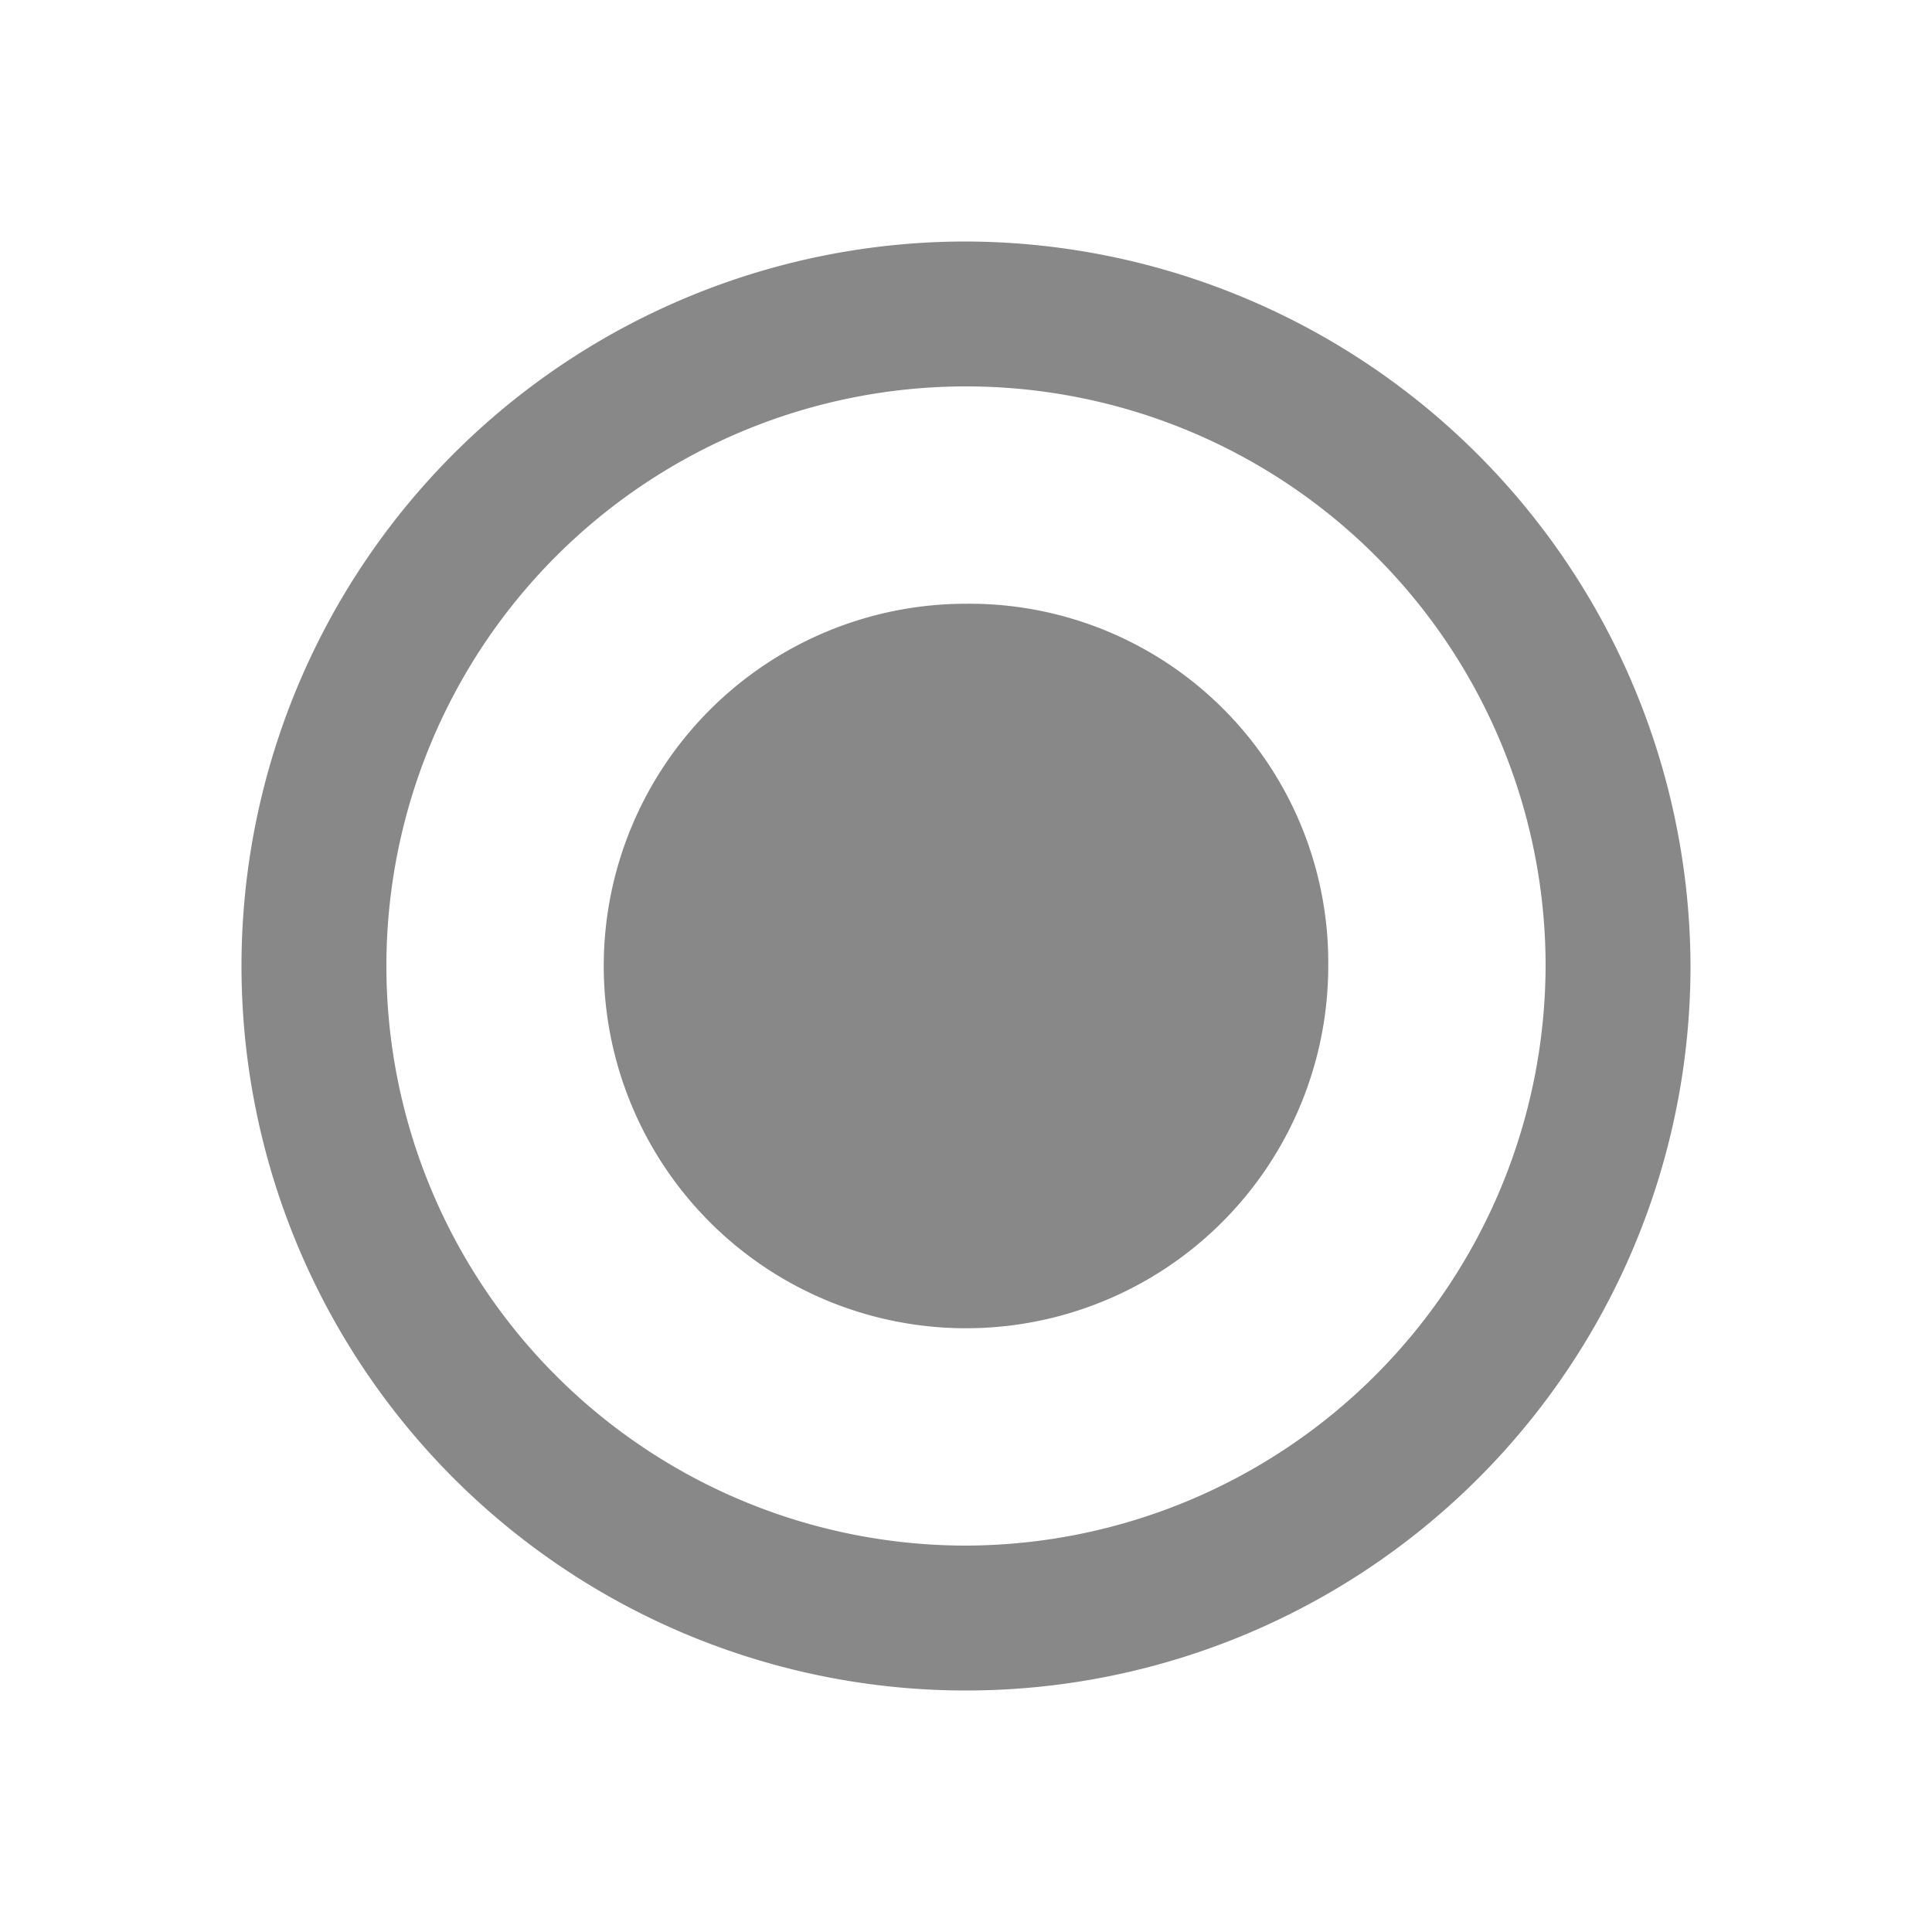 <svg id="Grey" xmlns="http://www.w3.org/2000/svg" width="16" height="16" viewBox="0 0 16 16">
  <rect id="Bounds" width="16" height="16" fill="none"/>
  <path id="Icon" d="M8,5a3,3,0,1,0,3,3A2.971,2.971,0,0,0,8,5ZM8,2a6,6,0,1,0,6,6A6.018,6.018,0,0,0,8,2ZM8,12.8A4.8,4.8,0,1,1,12.8,8,4.814,4.814,0,0,1,8,12.8Z" fill="#888"/>
</svg>
